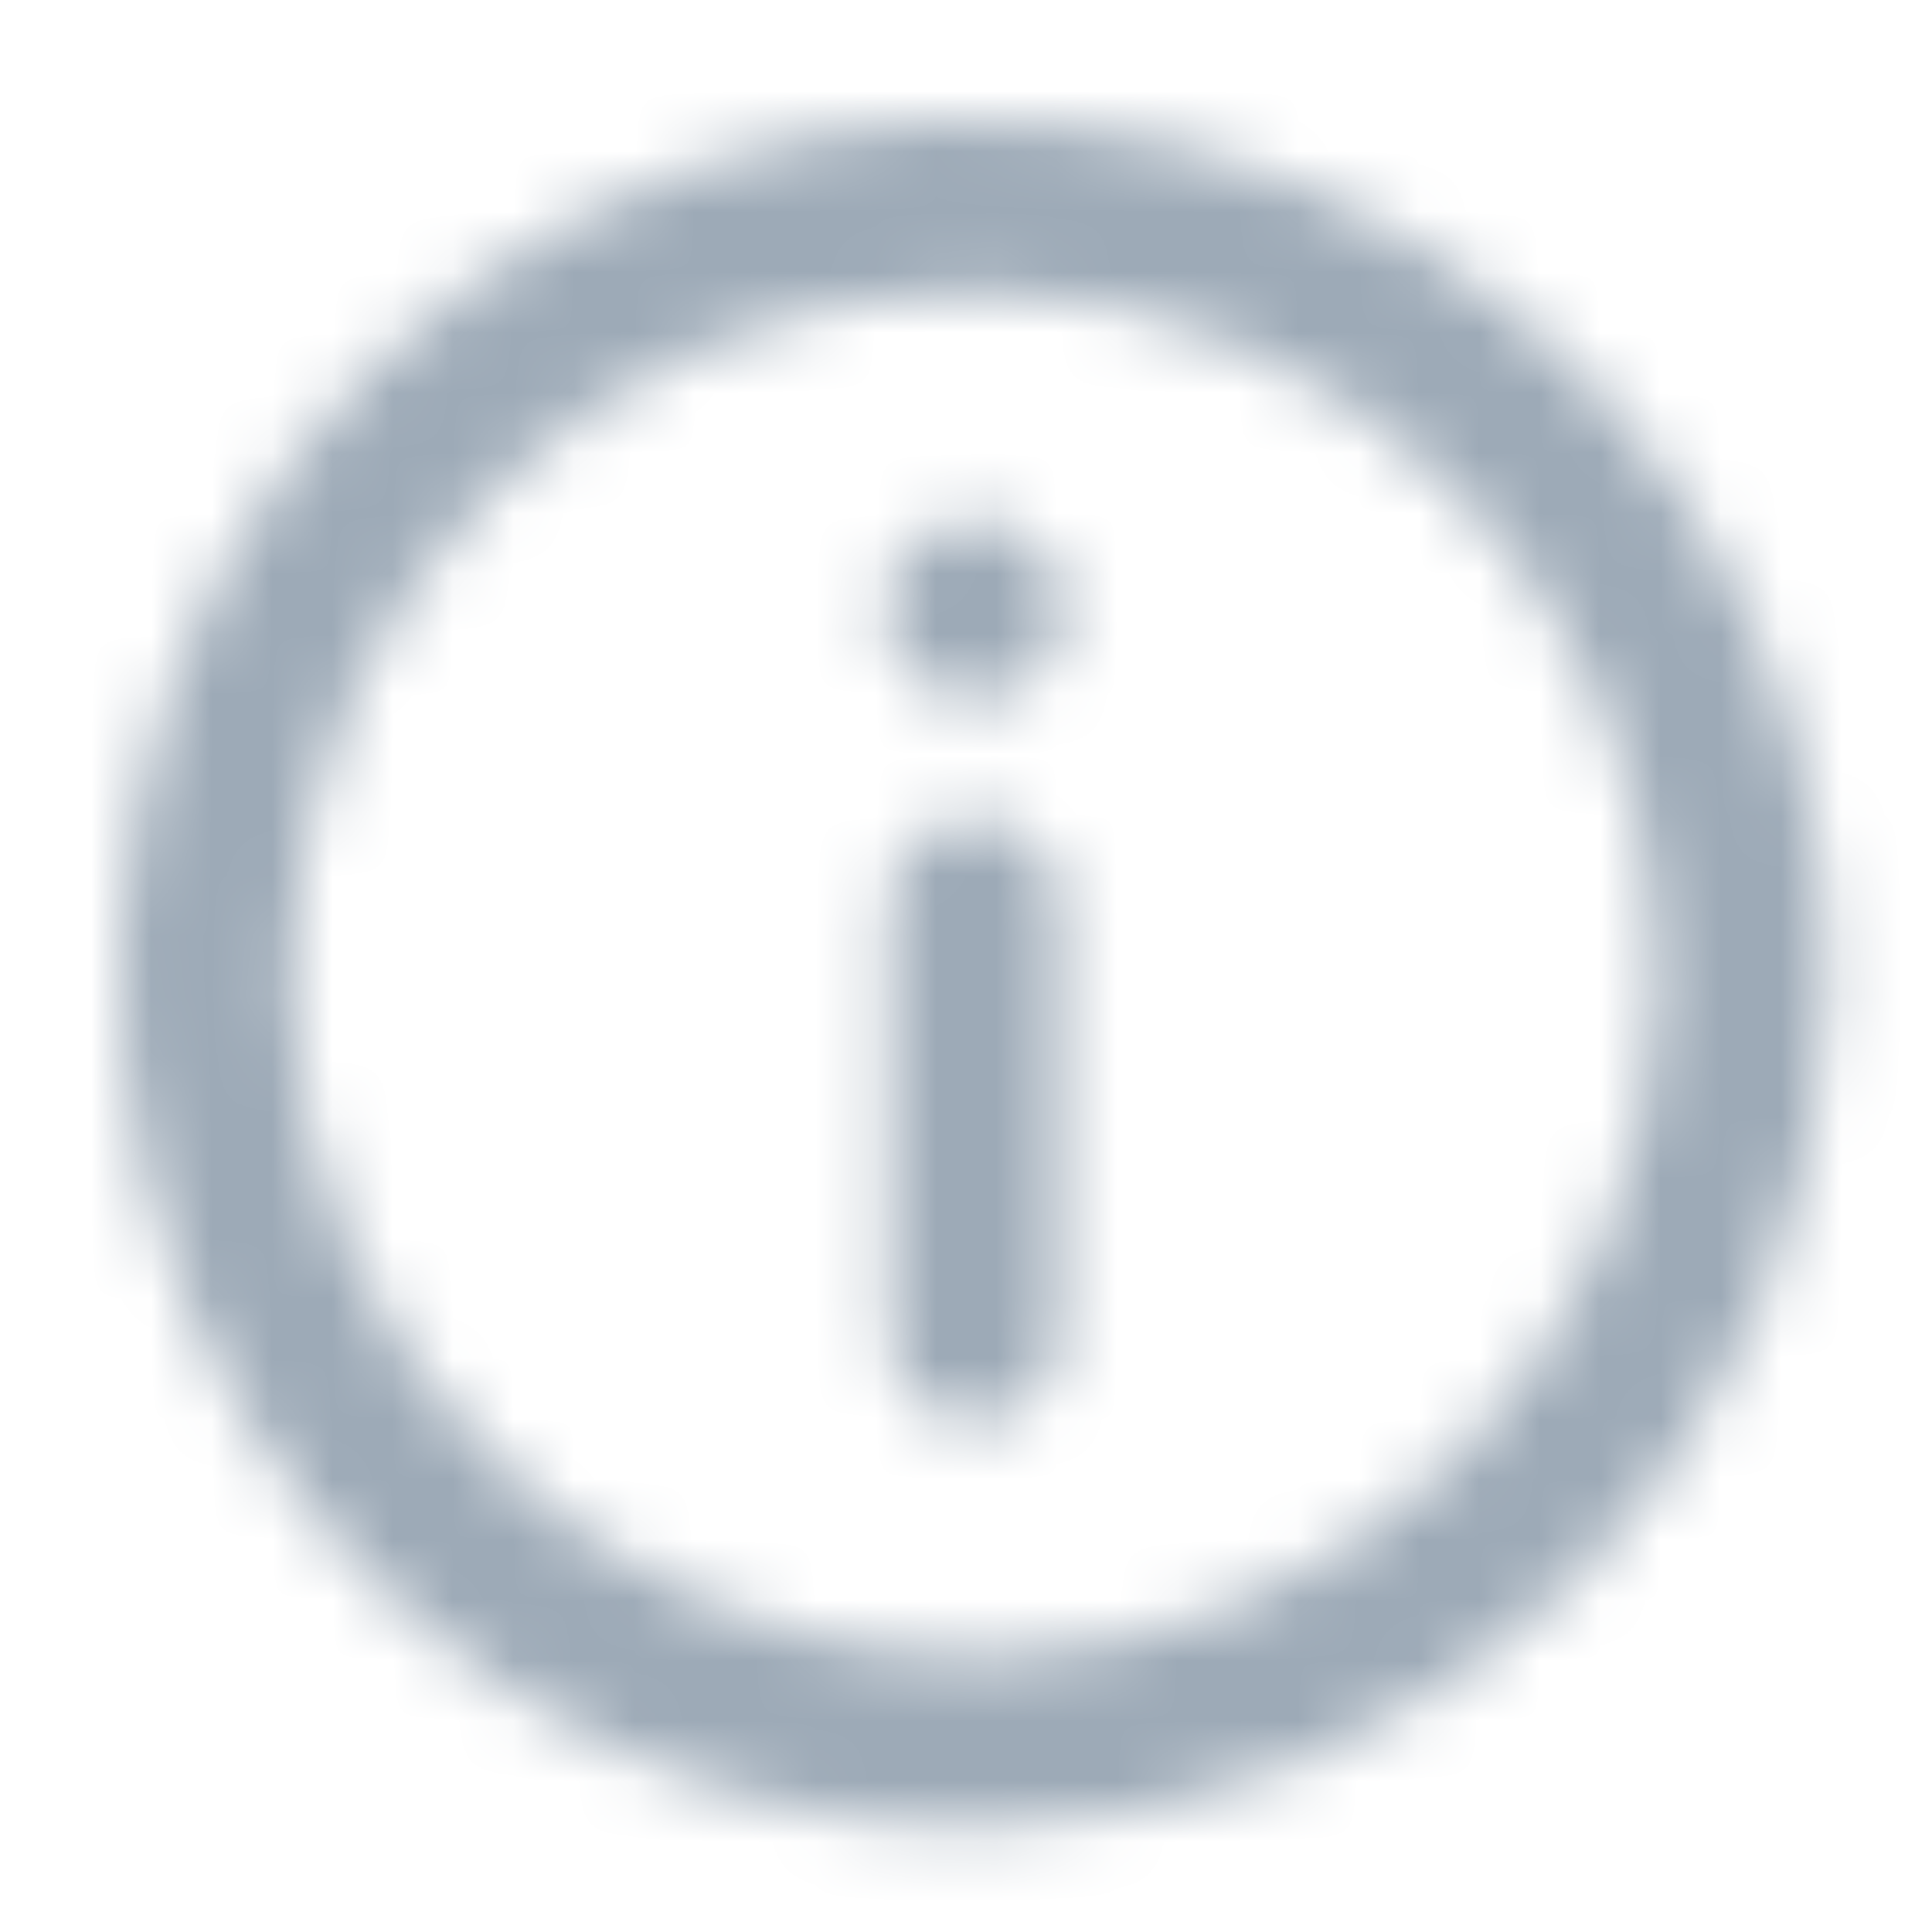 <?xml version="1.0" encoding="UTF-8"?>
<svg width="32px" height="32px" viewBox="0 0 32 32" version="1.1" xmlns="http://www.w3.org/2000/svg" xmlns:xlink="http://www.w3.org/1999/xlink">
    <title>icon/infocircle_outline</title>
    <defs>
        <path d="M19.552,1.077 C24.836,3.266 28.281,8.422 28.28,14.141 C28.272,21.947 21.946,28.272 14.14,28.28 C8.421,28.28 3.265,24.835 1.077,19.551 C-1.112,14.267 0.098,8.186 4.142,4.142 C8.186,0.098 14.269,-1.112 19.552,1.077 Z M14.14,2.829 C7.893,2.829 2.828,7.894 2.828,14.141 C2.828,20.389 7.893,25.453 14.14,25.453 C20.388,25.453 25.452,20.389 25.452,14.141 C25.445,7.897 20.385,2.837 14.14,2.829 Z M14.14,11.556 C14.921,11.556 15.554,12.189 15.554,12.97 L15.554,20.142 C15.554,20.923 14.921,21.556 14.14,21.556 C13.36,21.556 12.727,20.923 12.726,20.142 L12.726,12.97 C12.726,12.189 13.359,11.556 14.14,11.556 Z M14.14,6.615 C14.962,6.615 15.628,7.282 15.628,8.103 C15.627,8.925 14.962,9.59 14.14,9.591 C13.319,9.591 12.652,8.925 12.652,8.103 C12.652,7.282 13.319,6.615 14.14,6.615 Z" id="path-1"></path>
    </defs>
    <g id="icon/infocircle_outline" stroke="none" stroke-width="1" fill="none" fill-rule="evenodd">
        <g id="color/primary/500" transform="translate(2, 2)">
            <mask id="mask-2" fill="white">
                <use xlink:href="#path-1"></use>
            </mask>
            <g id="Mask" fill-rule="nonzero"></g>
            <g id="Group" mask="url(#mask-2)">
                <g transform="translate(-2, -2)" id="color/primary/500">
                    <rect id="Rectangle-Copy-4" fill="#9DAAB7" x="0" y="2.27373675e-15" width="32" height="32"></rect>
                </g>
            </g>
        </g>
    </g>
</svg>